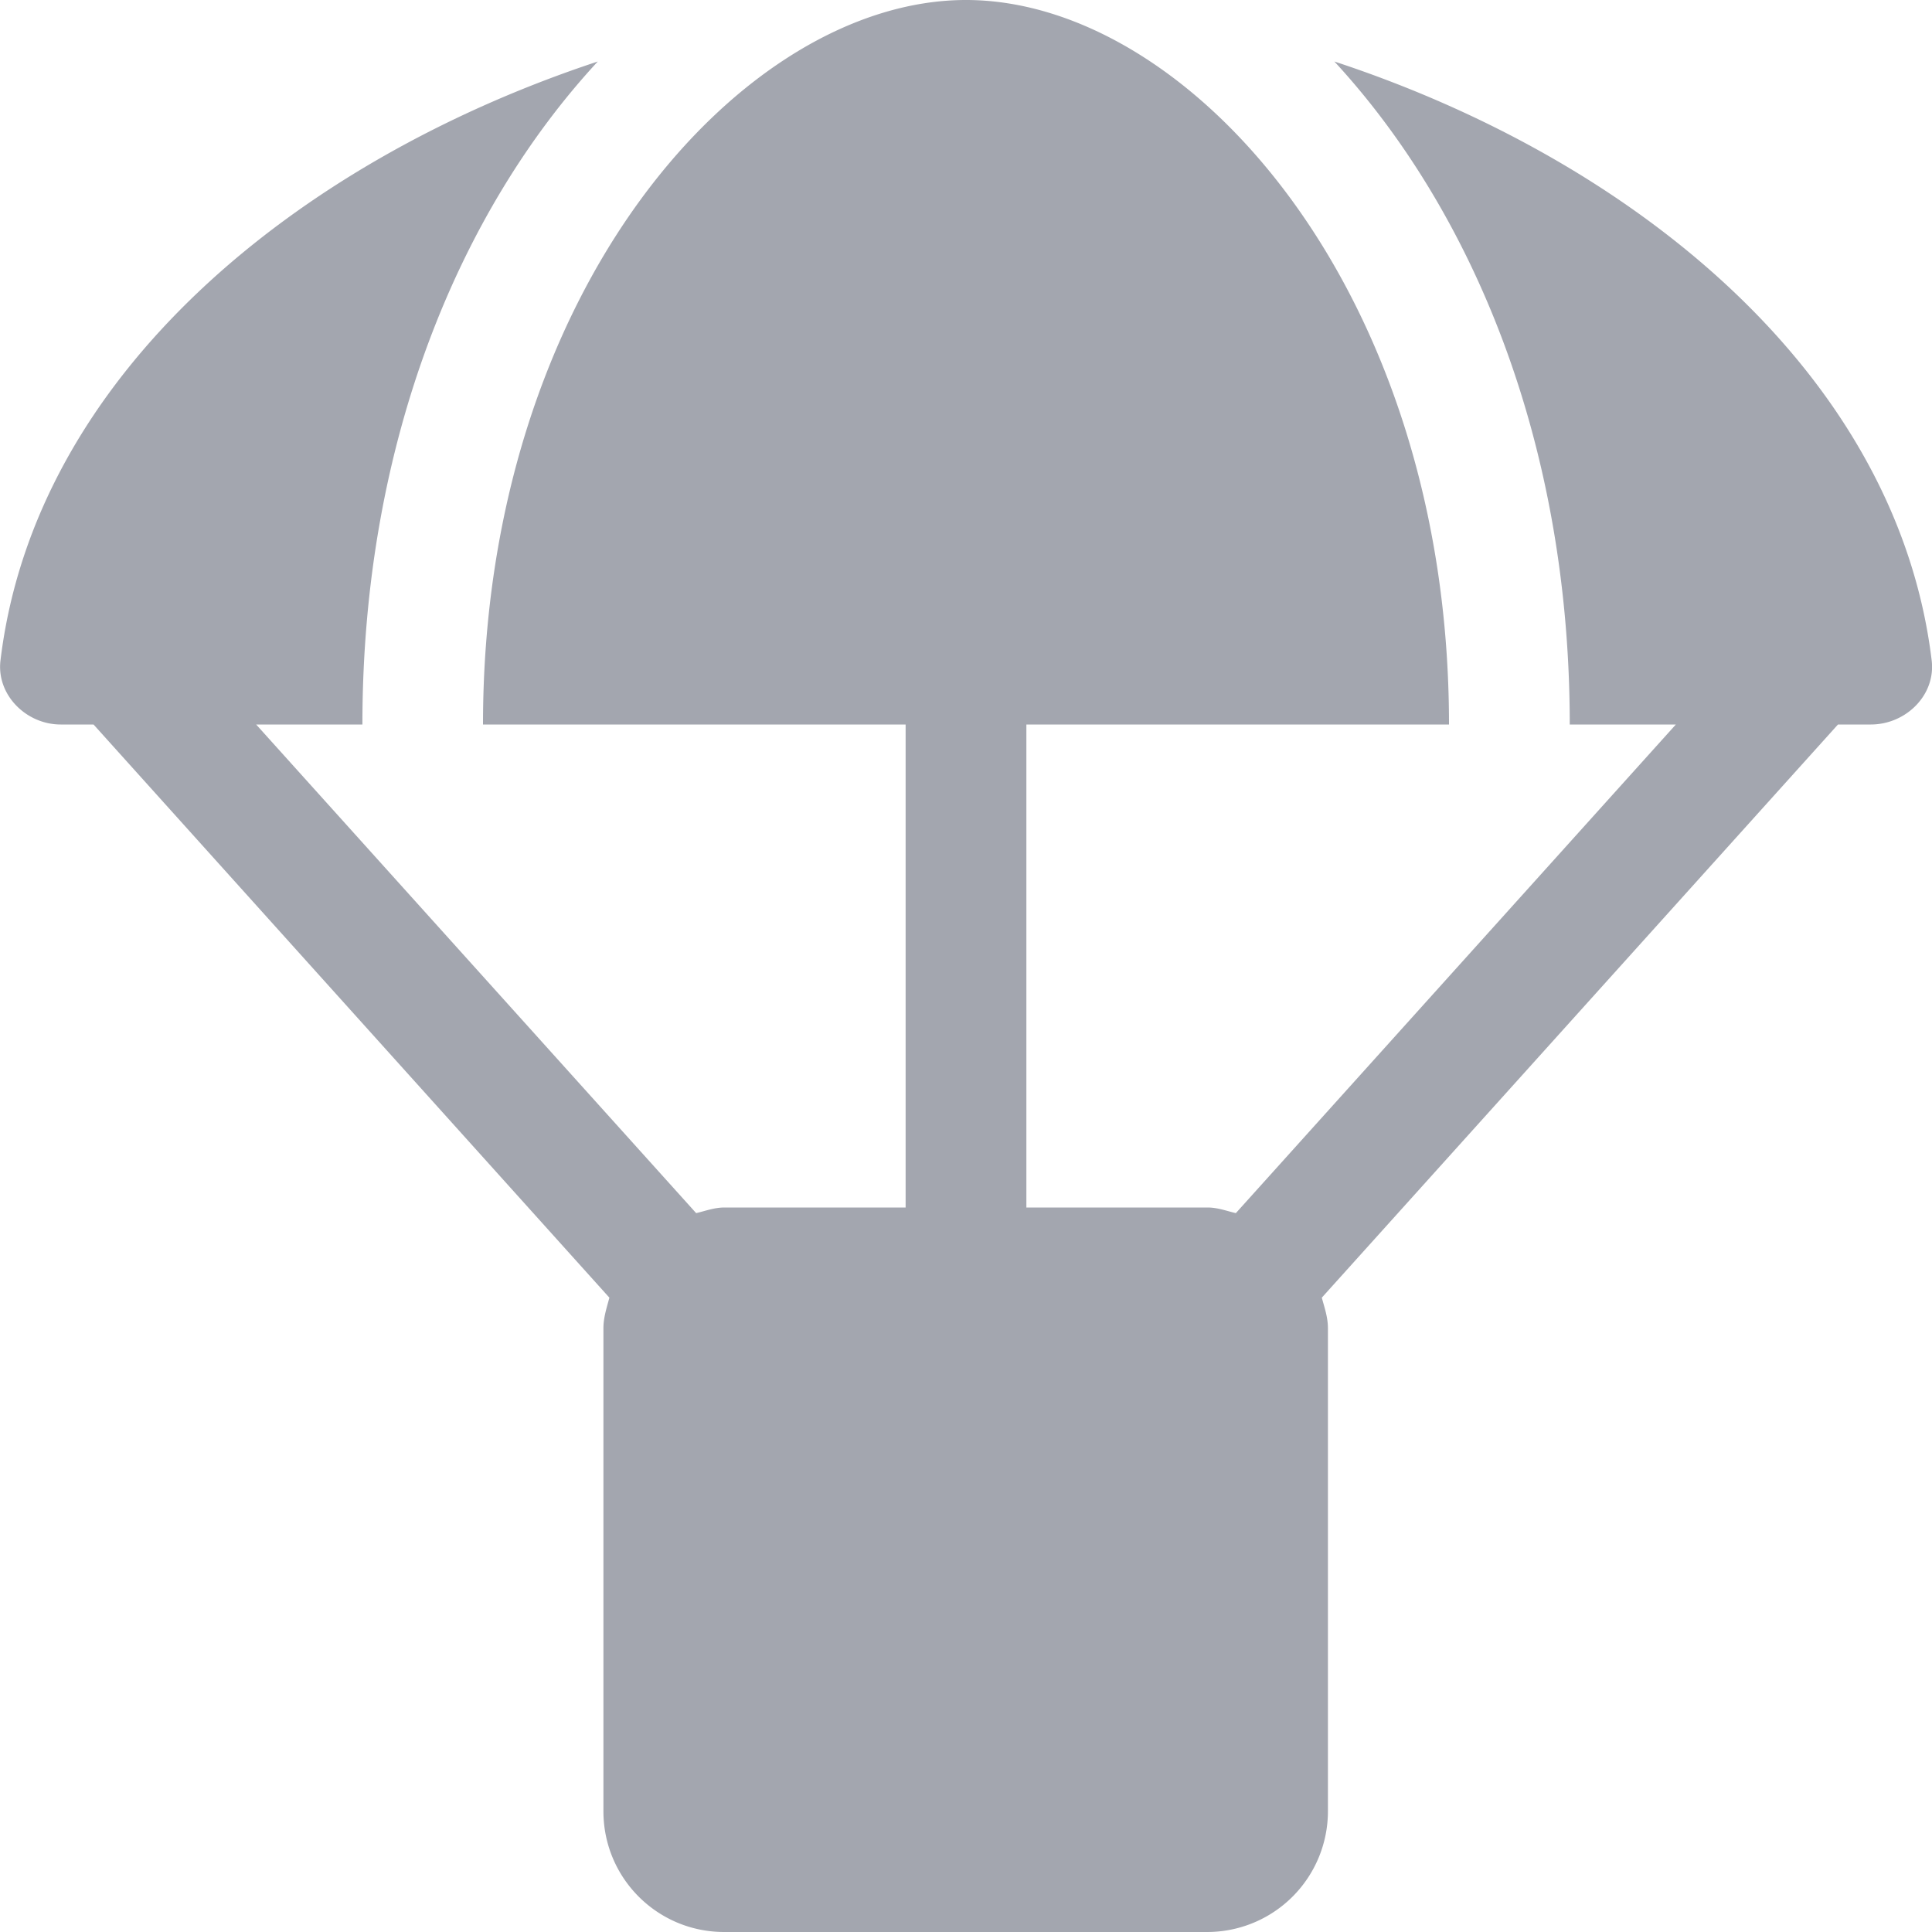 <svg width="12" height="12" fill="none" xmlns="http://www.w3.org/2000/svg">
                                    <g clip-path="url(#icn_airdrop_svg__a)">
                                        <path d="M11.998 4.102C11.784 2.33 10.16.998 8.288.382 9.14 1.305 9.75 2.74 9.75 4.5h.659L7.676 7.535C7.617 7.521 7.563 7.5 7.5 7.5H6.375v-3H9C9 1.8 7.385 0 6 0S3 1.8 3 4.5h2.625v3H4.5c-.063 0-.117.021-.176.035L1.591 4.5h.66c0-1.76.608-3.195 1.462-4.118-1.873.619-3.497 1.95-3.71 3.72-.026.213.159.398.374.398h.204l3.204 3.56c-.016.061-.037.122-.037.19v3c0 .415.335.75.75.75h3a.75.75 0 0 0 .75-.75v-3c0-.068-.021-.127-.038-.19l3.206-3.56h.204c.218 0 .404-.183.378-.398Z" fill="#A3A6AF"></path>
                                    </g>
                                    <defs>
                                        <clipPath id="icn_airdrop_svg__a">
                                            <path fill="#fff" d="M0 0h12v12H0z"></path>
                                        </clipPath>
                                    </defs>
                                </svg>